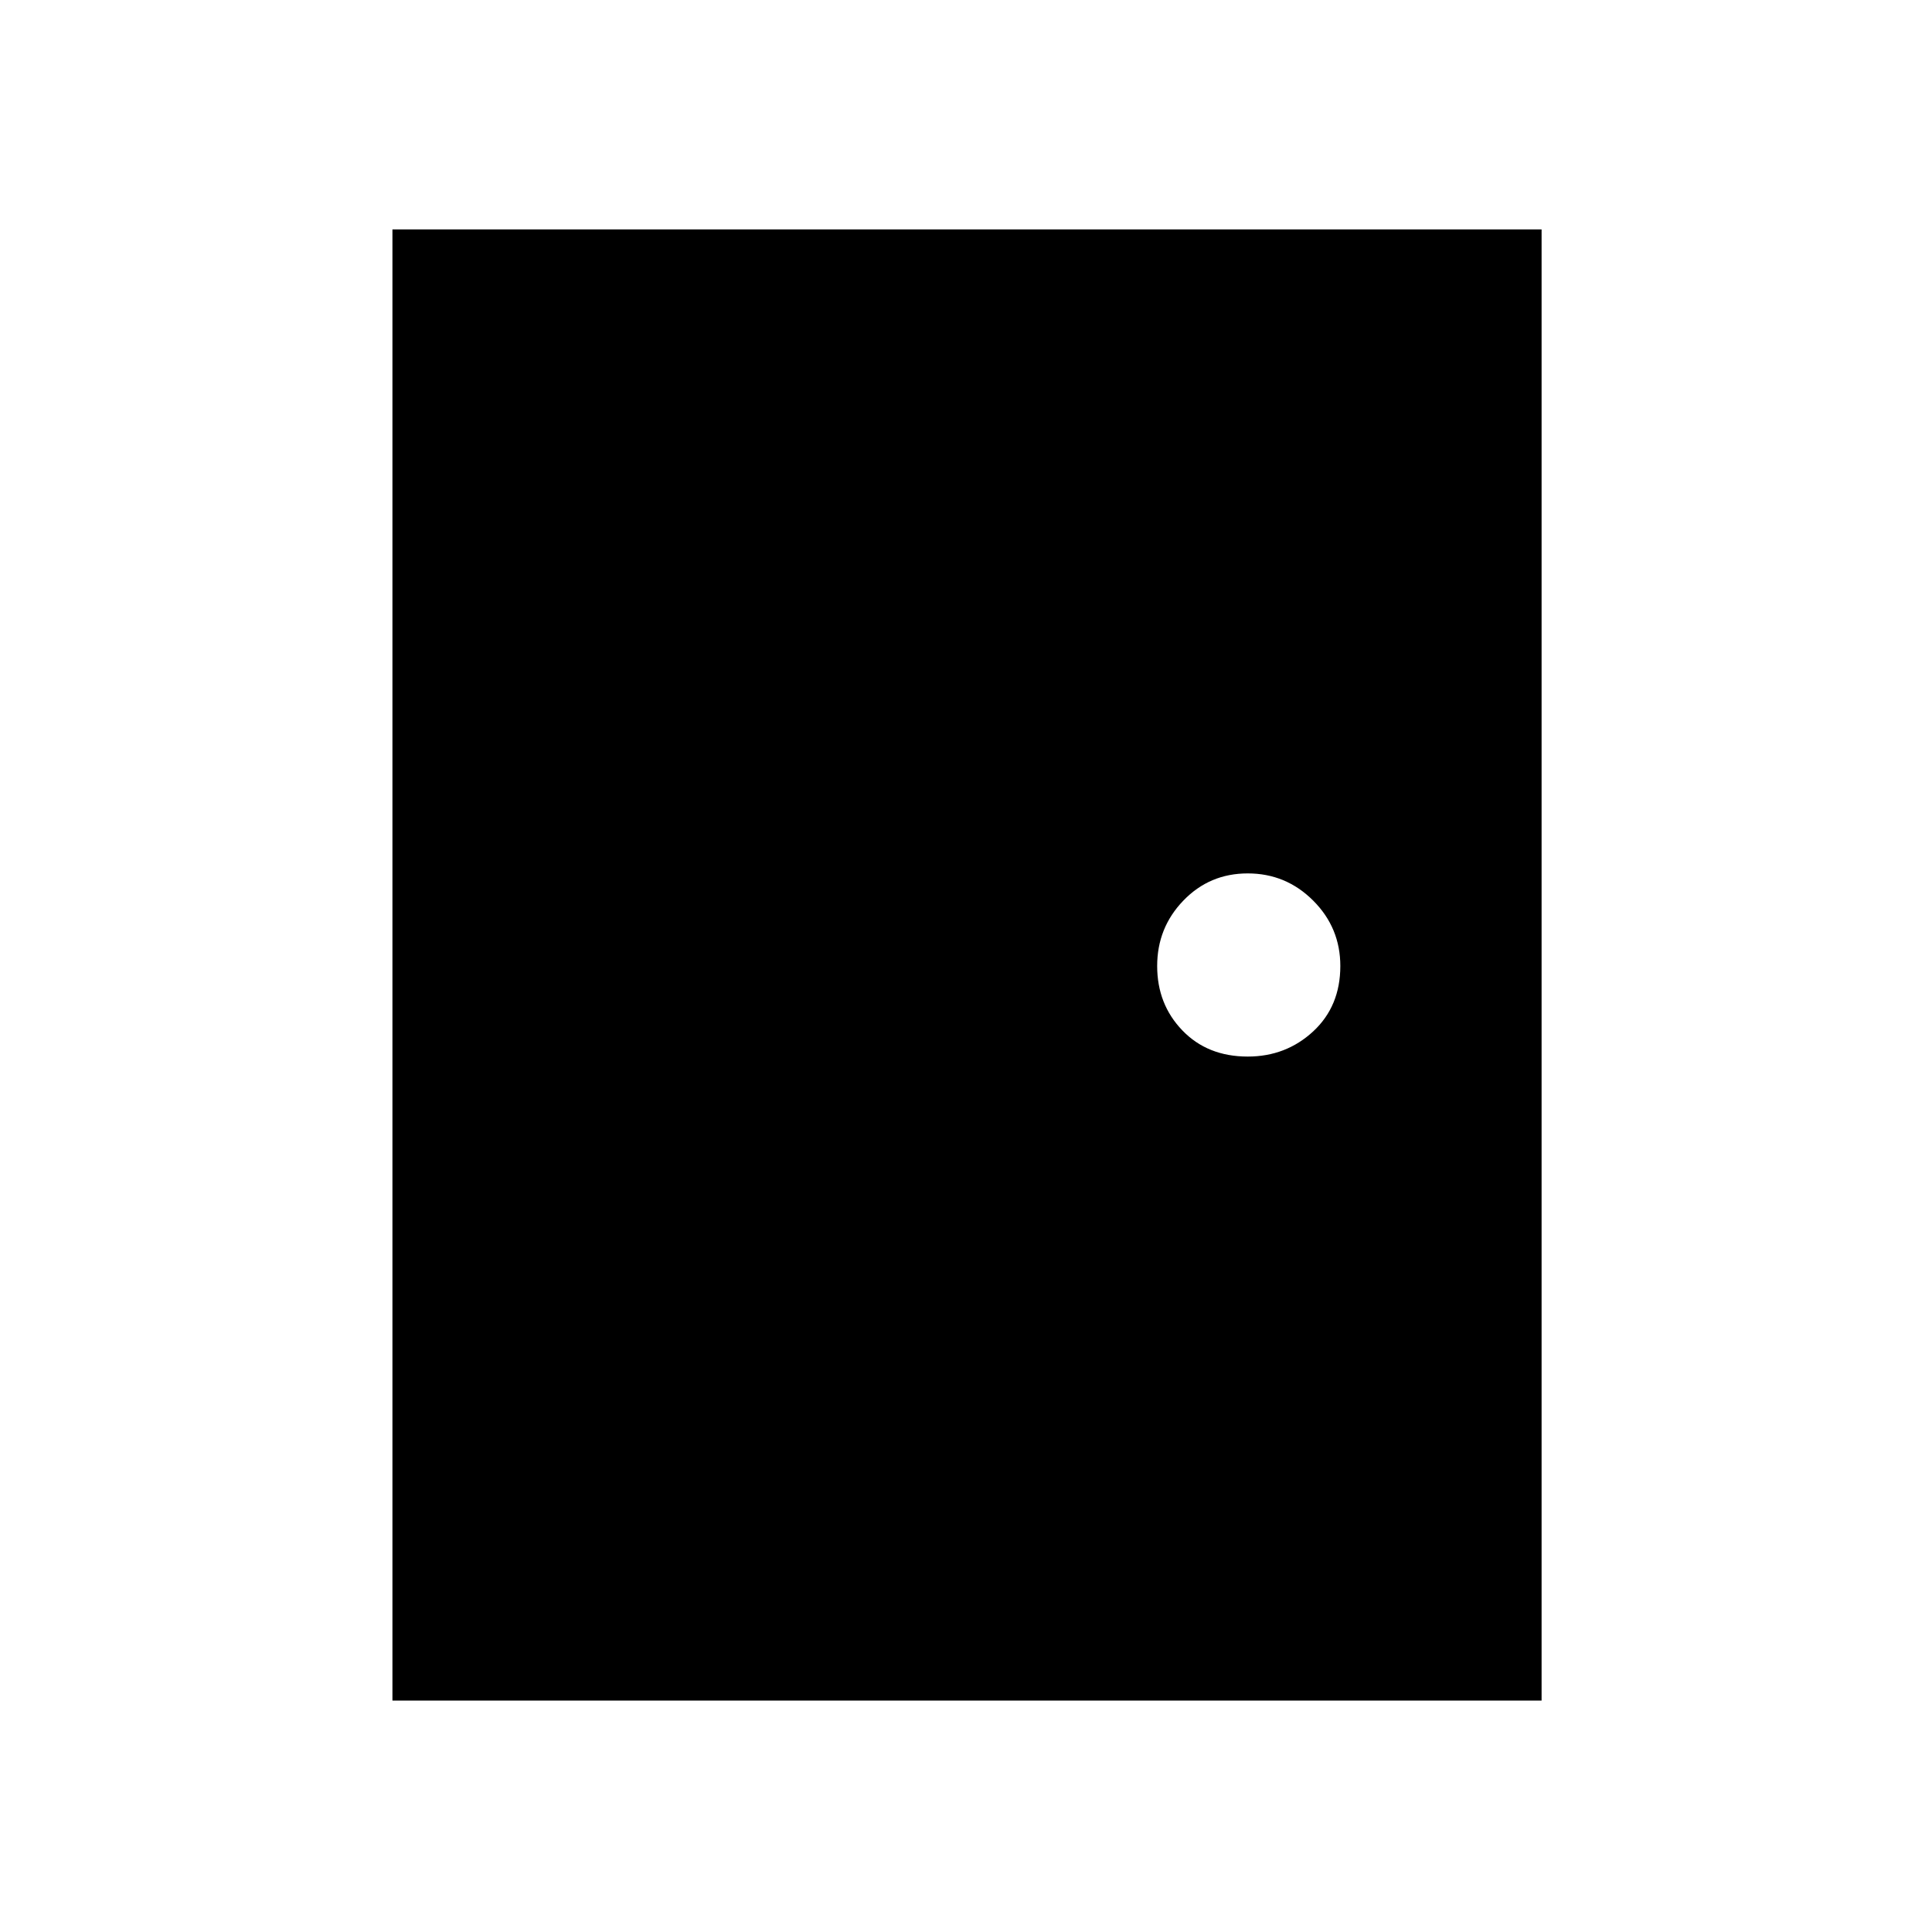 <svg xmlns="http://www.w3.org/2000/svg" height="40" width="40"><path d="M8.125 35.208V4.75h23.792v30.458Zm17.708-13.333q.792 0 1.355-.521.562-.521.562-1.354 0-.792-.562-1.354-.563-.563-1.355-.563-.791 0-1.333.563-.542.562-.542 1.354t.521 1.333q.521.542 1.354.542Z"/></svg>